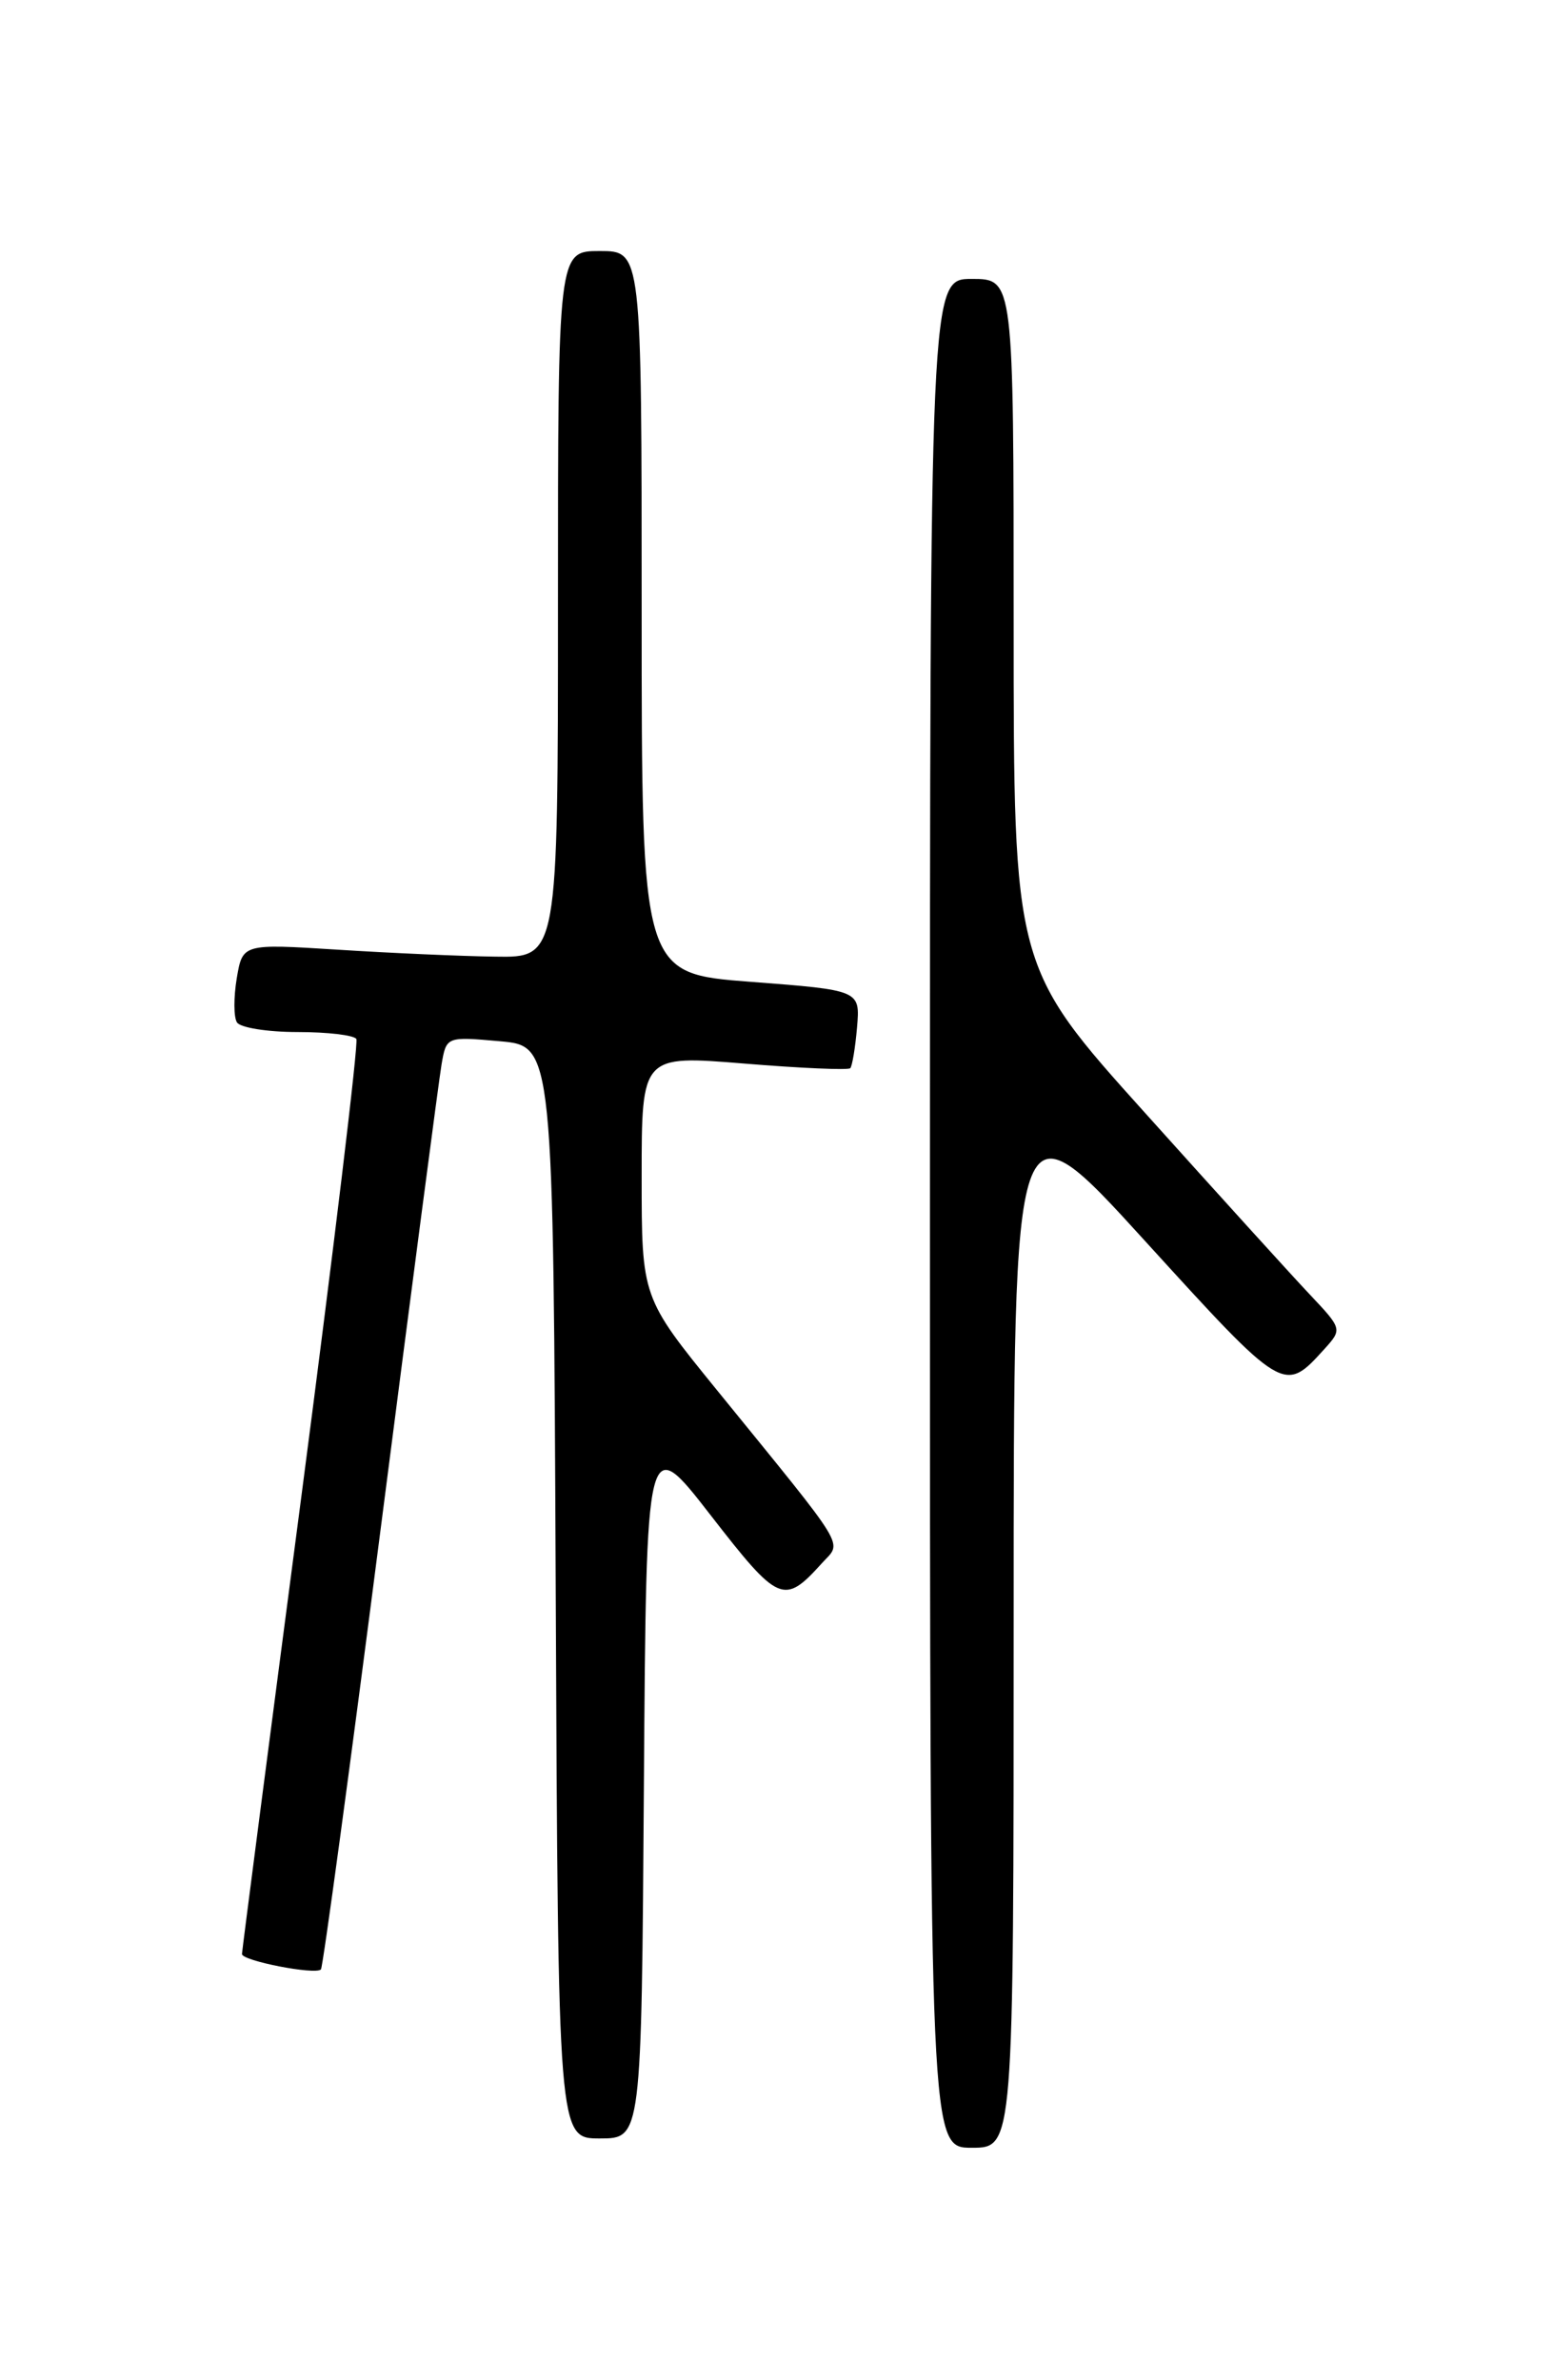 <?xml version="1.0" encoding="UTF-8" standalone="no"?>
<!DOCTYPE svg PUBLIC "-//W3C//DTD SVG 1.1//EN" "http://www.w3.org/Graphics/SVG/1.1/DTD/svg11.dtd" >
<svg xmlns="http://www.w3.org/2000/svg" xmlns:xlink="http://www.w3.org/1999/xlink" version="1.1" viewBox="0 0 167 256">
 <g >
 <path fill="currentColor"
d=" M 109.00 174.47 C 109.00 117.94 109.00 117.94 123.11 133.45 C 138.11 149.93 138.06 149.90 142.44 145.07 C 144.34 142.96 144.33 142.92 140.84 139.22 C 138.91 137.18 130.96 128.41 123.17 119.74 C 109.00 103.99 109.00 103.99 109.00 66.99 C 109.00 30.00 109.00 30.00 104.50 30.00 C 100.00 30.00 100.00 30.00 100.00 130.50 C 100.00 231.00 100.00 231.00 104.50 231.00 C 109.00 231.00 109.00 231.00 109.00 174.47 Z  M 69.24 192.02 C 69.50 154.05 69.50 154.05 76.42 162.97 C 83.76 172.43 84.29 172.66 88.40 168.11 C 90.56 165.72 91.42 167.14 77.11 149.53 C 69.00 139.55 69.00 139.55 69.00 126.52 C 69.00 113.49 69.00 113.49 80.02 114.39 C 86.08 114.89 91.22 115.11 91.43 114.89 C 91.64 114.68 91.97 112.70 92.16 110.50 C 92.50 106.50 92.50 106.50 80.75 105.60 C 69.00 104.71 69.00 104.71 69.00 65.85 C 69.00 27.00 69.00 27.00 64.50 27.00 C 60.00 27.00 60.00 27.00 60.00 65.00 C 60.00 103.00 60.00 103.00 53.25 102.89 C 49.54 102.84 41.91 102.50 36.29 102.14 C 26.09 101.50 26.09 101.50 25.46 105.21 C 25.12 107.26 25.12 109.39 25.48 109.96 C 25.83 110.53 28.76 111.00 32.00 111.00 C 35.24 111.00 38.08 111.34 38.32 111.75 C 38.56 112.16 35.89 134.32 32.40 161.00 C 28.90 187.68 26.03 209.80 26.02 210.16 C 26.00 210.89 33.90 212.43 34.51 211.82 C 34.72 211.61 37.61 190.31 40.93 164.47 C 44.25 138.64 47.20 116.14 47.48 114.49 C 48.00 111.48 48.00 111.48 53.75 111.99 C 59.50 112.50 59.50 112.50 59.76 171.25 C 60.02 230.00 60.02 230.00 64.50 230.00 C 68.98 230.00 68.98 230.00 69.24 192.02 Z "/>
</g>
</svg>